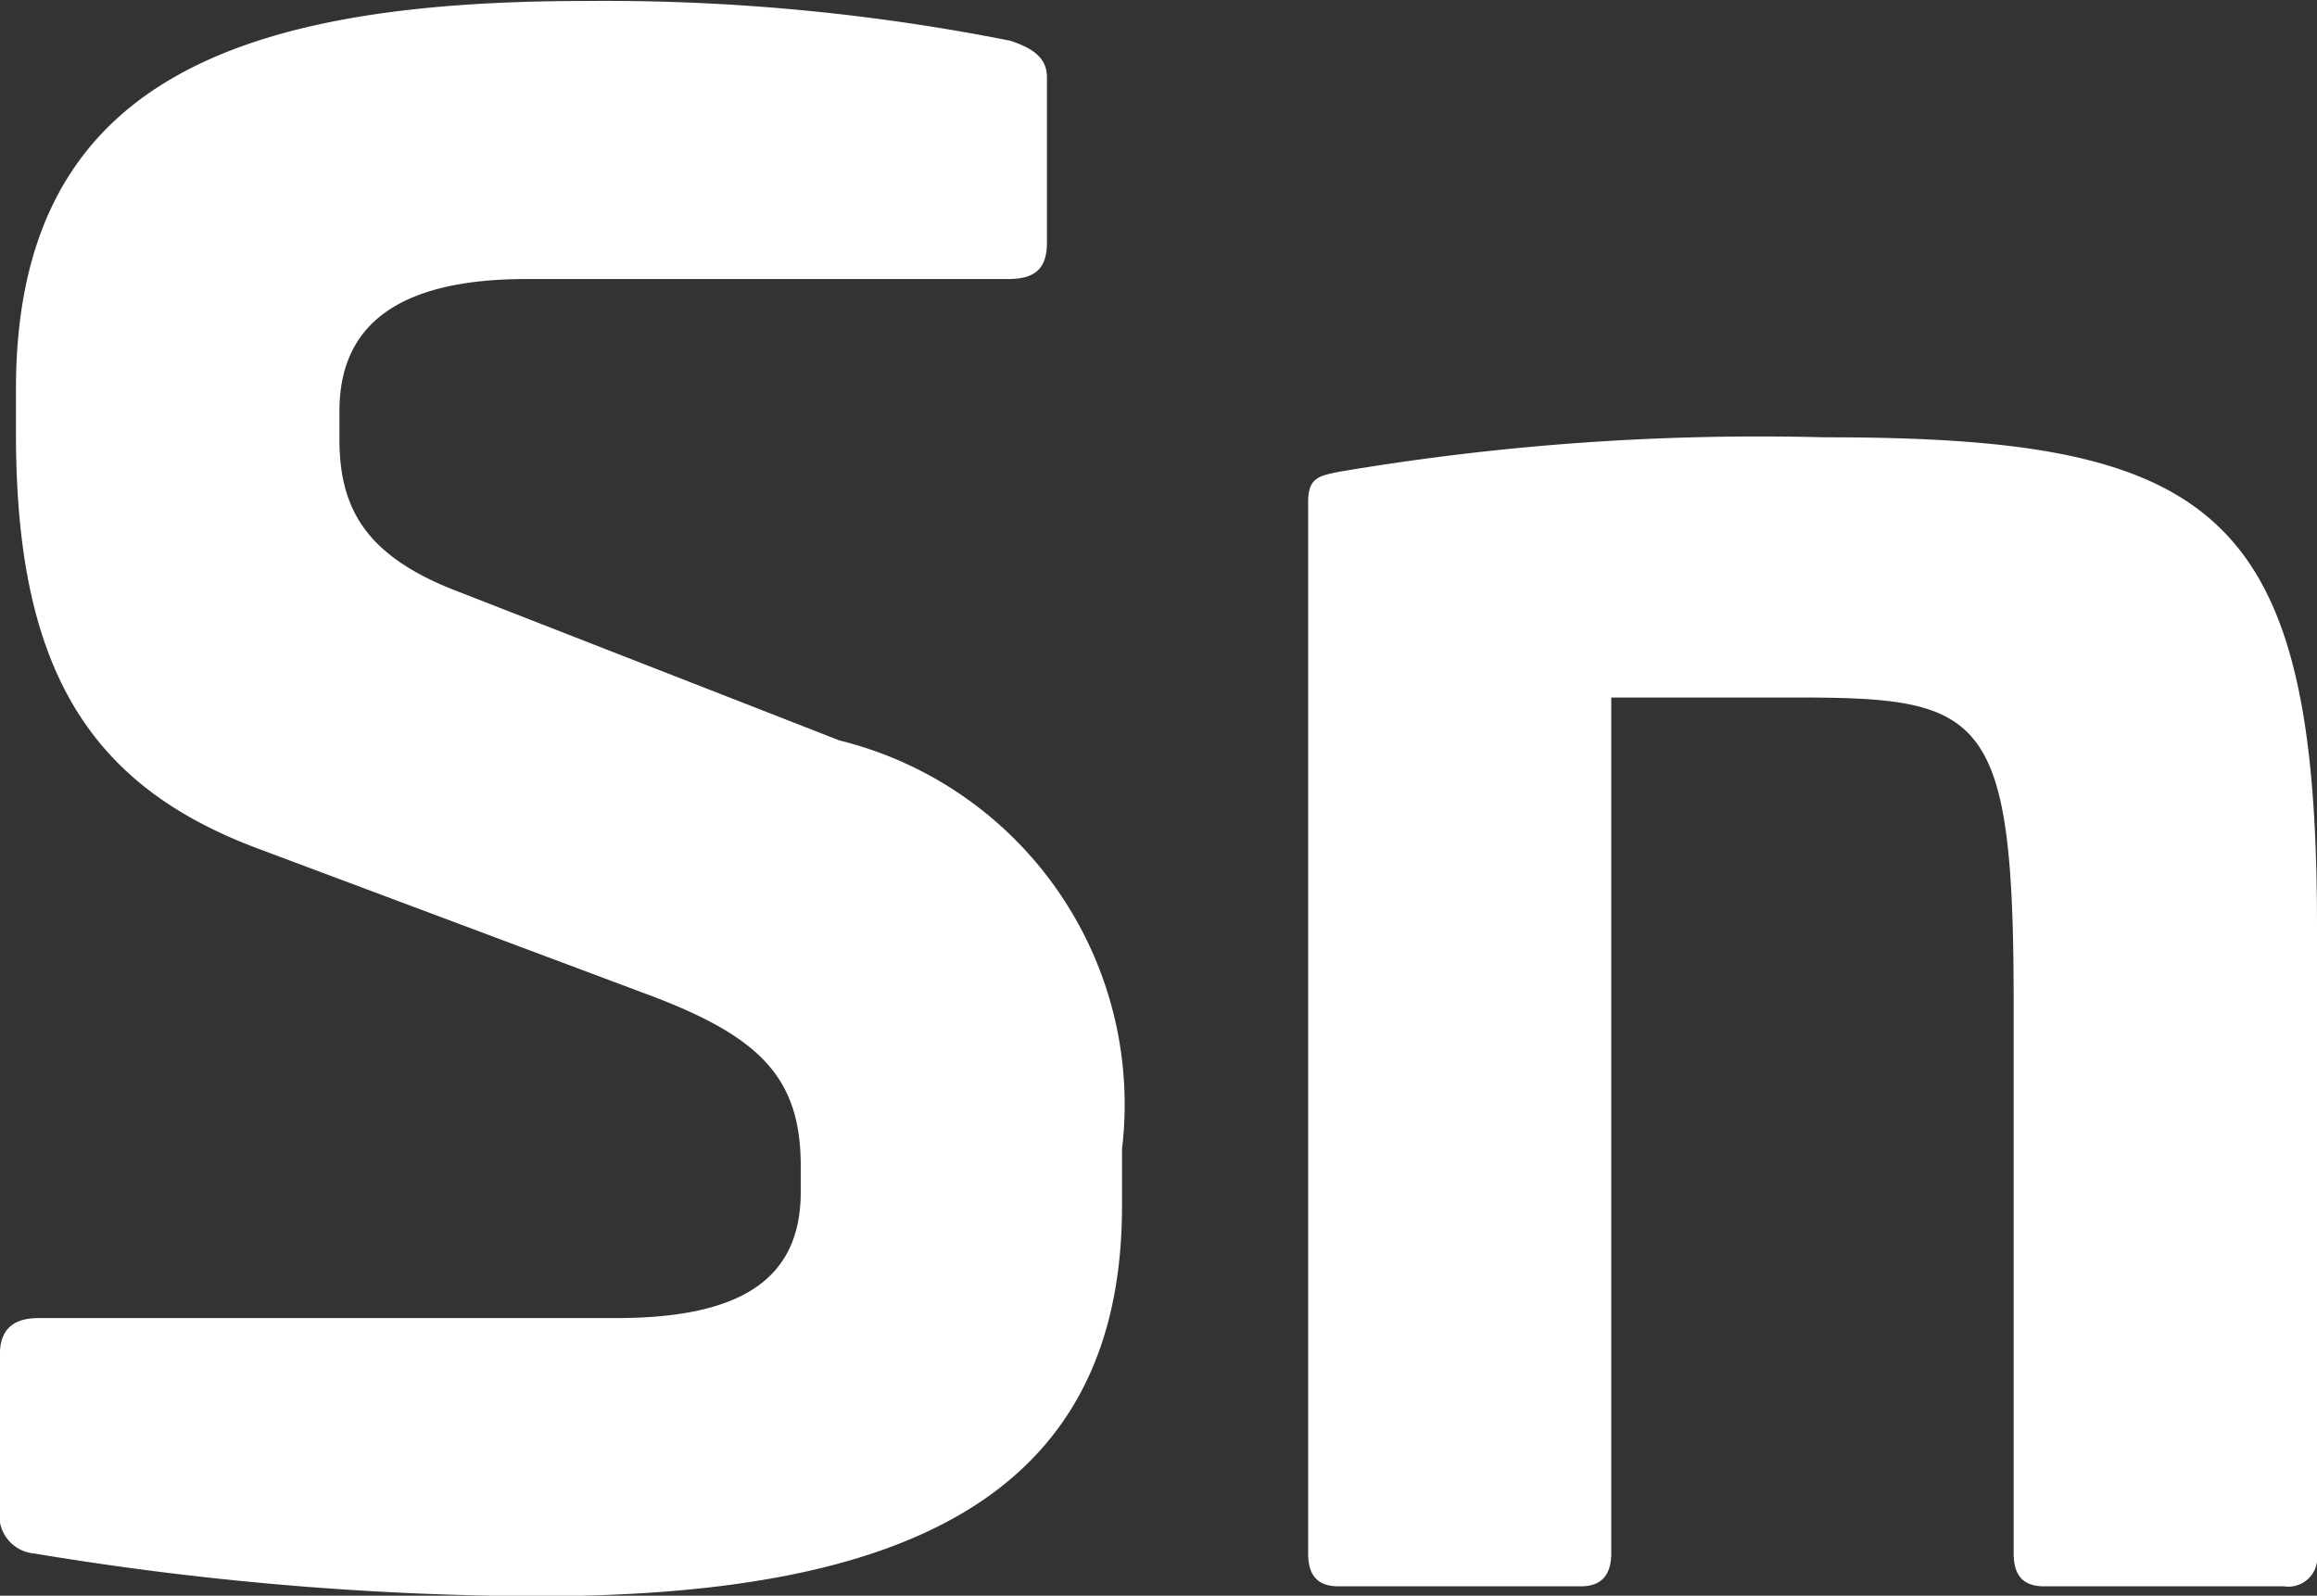 <svg xmlns="http://www.w3.org/2000/svg" width="21.051" height="14.497" viewBox="0 0 21.051 14.497"><rect x="0" y="0" width="21.051" height="14.497" fill="#333333" stroke="none"/><g transform="translate(1741.062 -3355.623)"><path d="M-1020.958,434.77c.222.073.333.166.333.333v1.5c0,.24-.111.332-.351.332h-4.377c-1.126,0-1.7.388-1.7,1.2v.259c0,.646.259,1.071,1.09,1.385l3.453,1.348a3.406,3.406,0,0,1,2.567,3.712v.517c0,2.733-2.124,3.546-5.319,3.546a28.436,28.436,0,0,1-4.562-.388.347.347,0,0,1-.314-.406v-1.4c0-.222.112-.333.351-.333h5.245c1.108,0,1.68-.333,1.68-1.145v-.24c0-.794-.369-1.163-1.33-1.532l-3.6-1.348c-1.532-.573-2.2-1.626-2.2-3.767v-.407c0-2.733,1.9-3.527,5.171-3.527A18.881,18.881,0,0,1-1020.958,434.77Z" transform="translate(-710.925 2921.223)" fill="#fff"/><path d="M-1000.737,445.59V451.3a.263.263,0,0,1-.3.3h-2.179c-.185,0-.277-.092-.277-.3v-5.005c0-2.641-.277-2.77-1.976-2.77h-1.68V451.3c0,.2-.092.3-.277.3h-2.2c-.185,0-.277-.092-.277-.3v-9.548c0-.221.093-.24.277-.277a22.827,22.827,0,0,1,4.414-.314C-1001.66,441.158-1000.737,441.823-1000.737,445.59Z" transform="translate(-719.274 2918.435)" fill="#fff"/></g></svg>